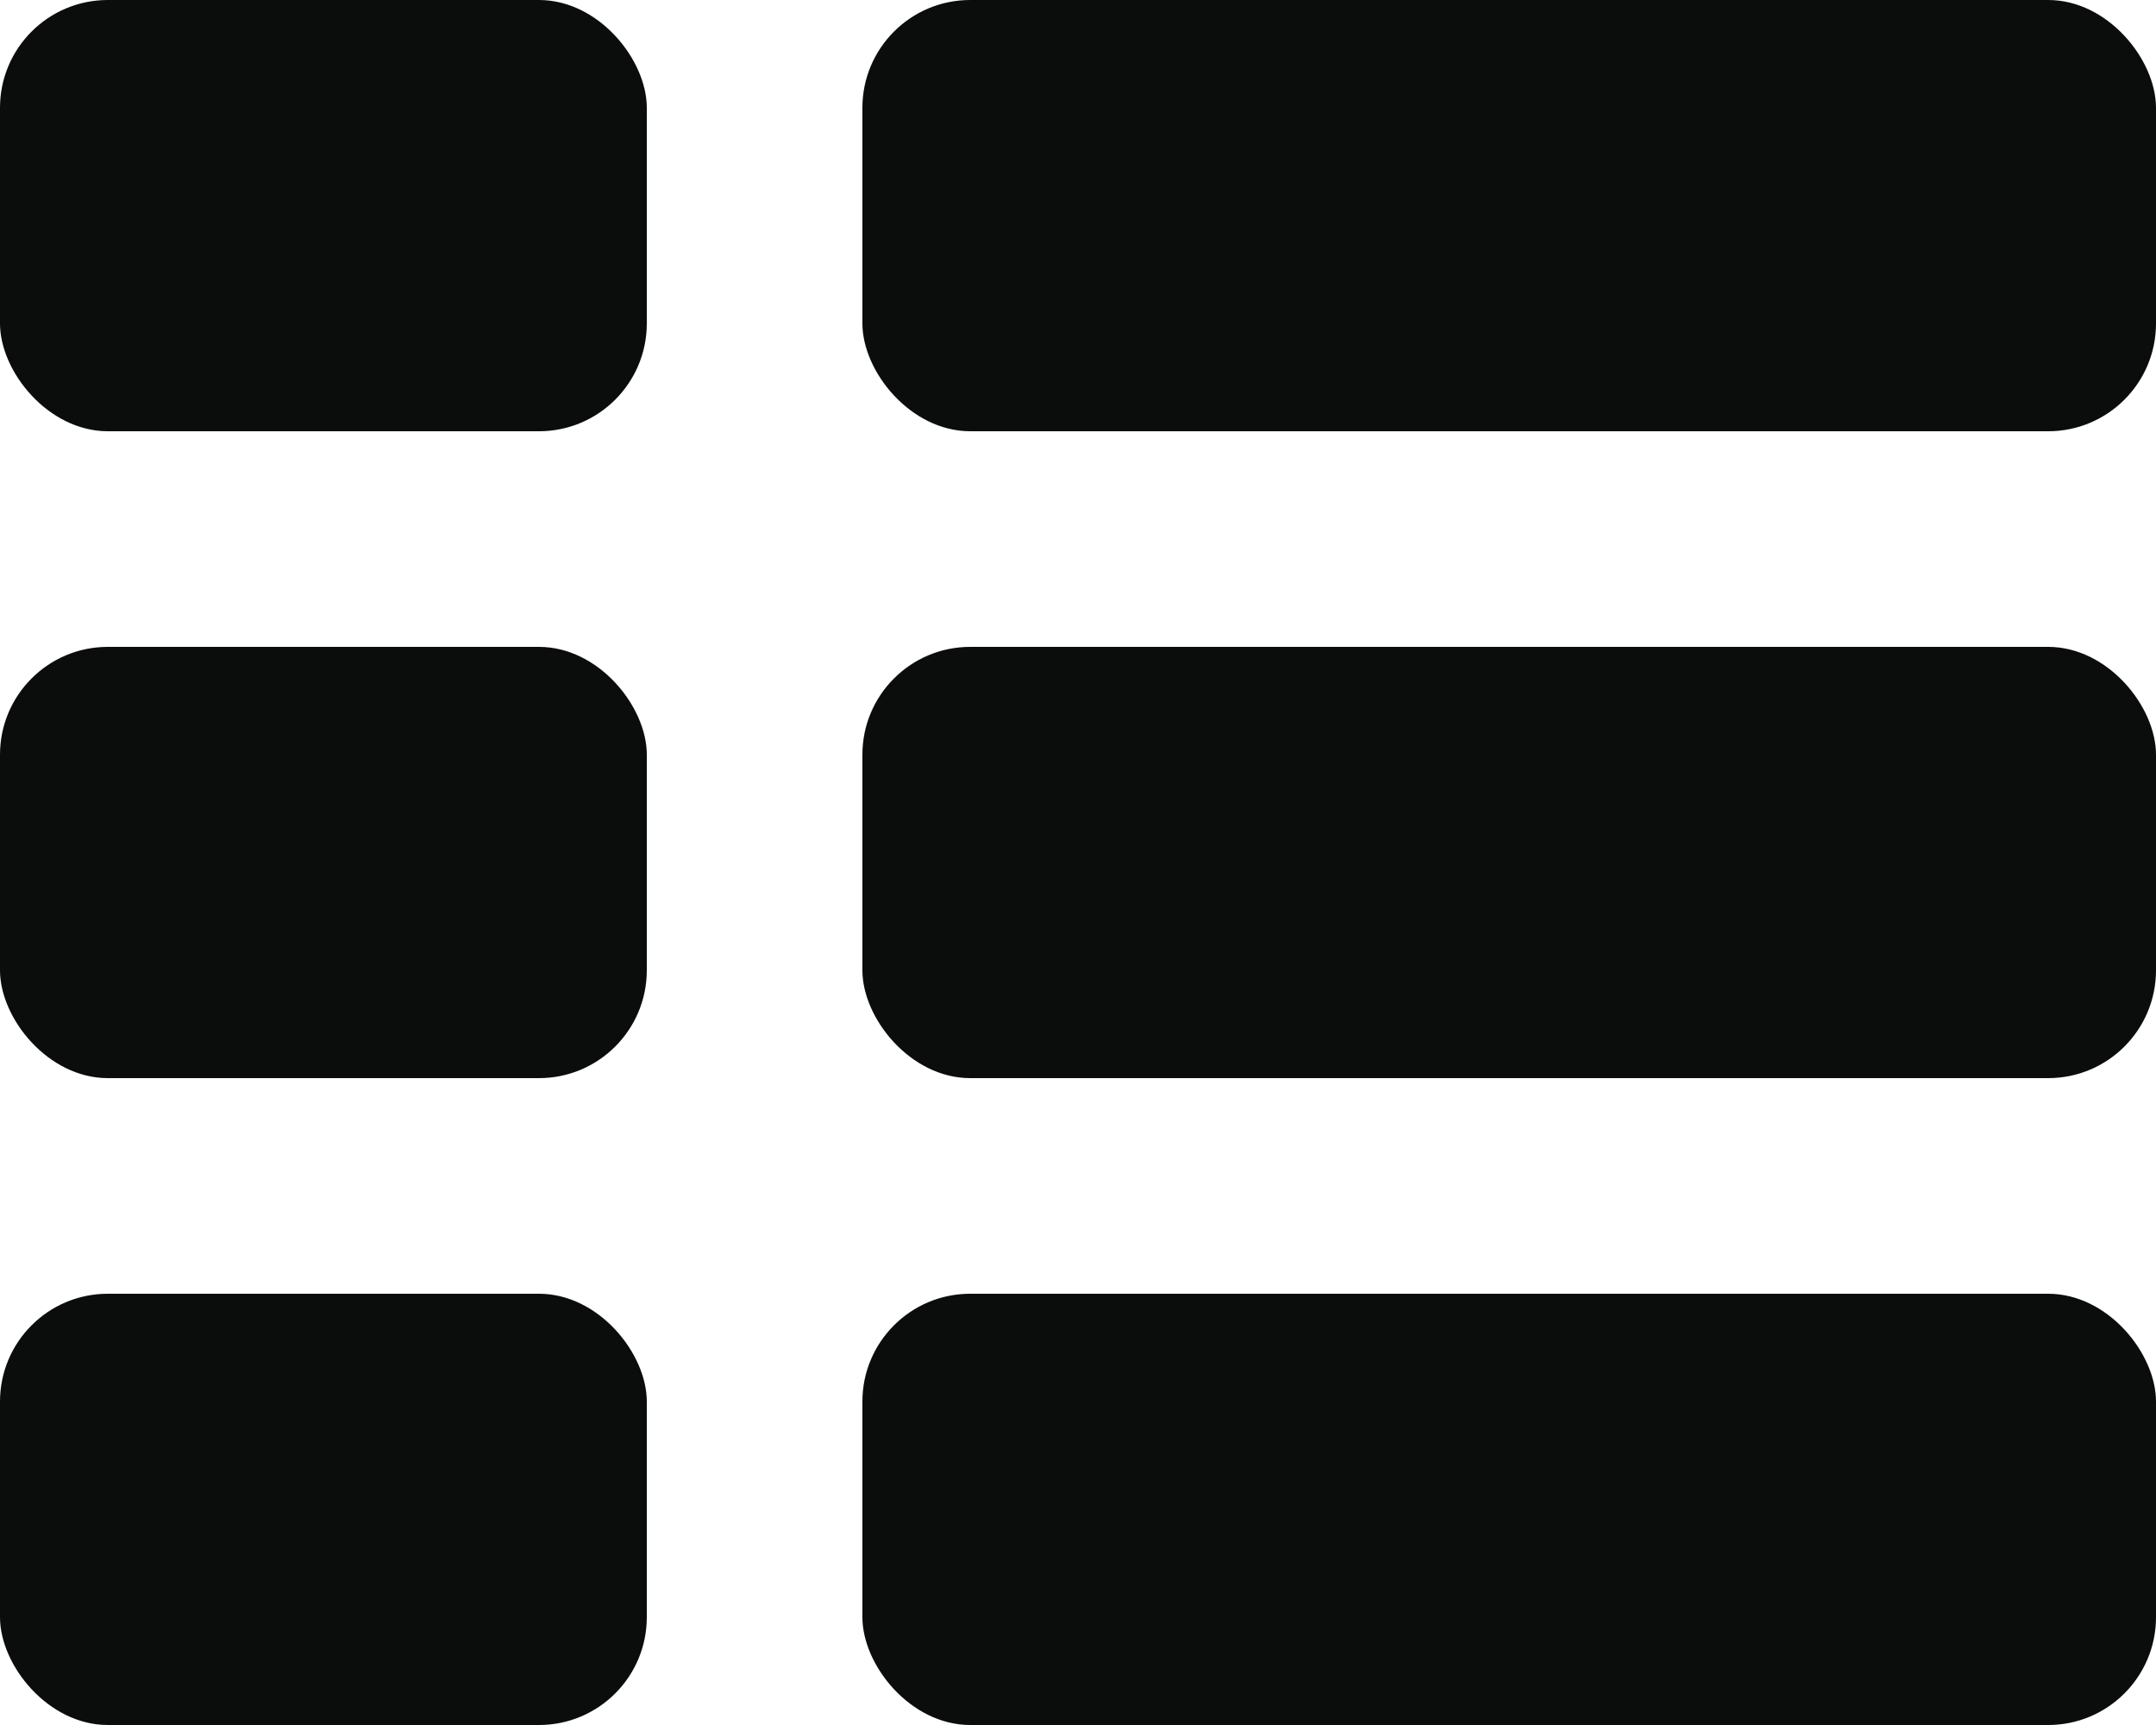 <svg id="Layer_1" data-name="Layer 1" xmlns="http://www.w3.org/2000/svg" viewBox="0 0 20 16"><defs><style>.cls-1{fill:#0b0c0c;}</style></defs><rect class="cls-1" width="6" height="4" rx="1"/><rect class="cls-1" y="6" width="6" height="4" rx="1"/><rect class="cls-1" y="12" width="6" height="4" rx="1"/><rect class="cls-1" x="8" width="12" height="4" rx="1"/><rect class="cls-1" x="8" y="6" width="12" height="4" rx="1"/><rect class="cls-1" x="8" y="12" width="12" height="4" rx="1"/></svg>